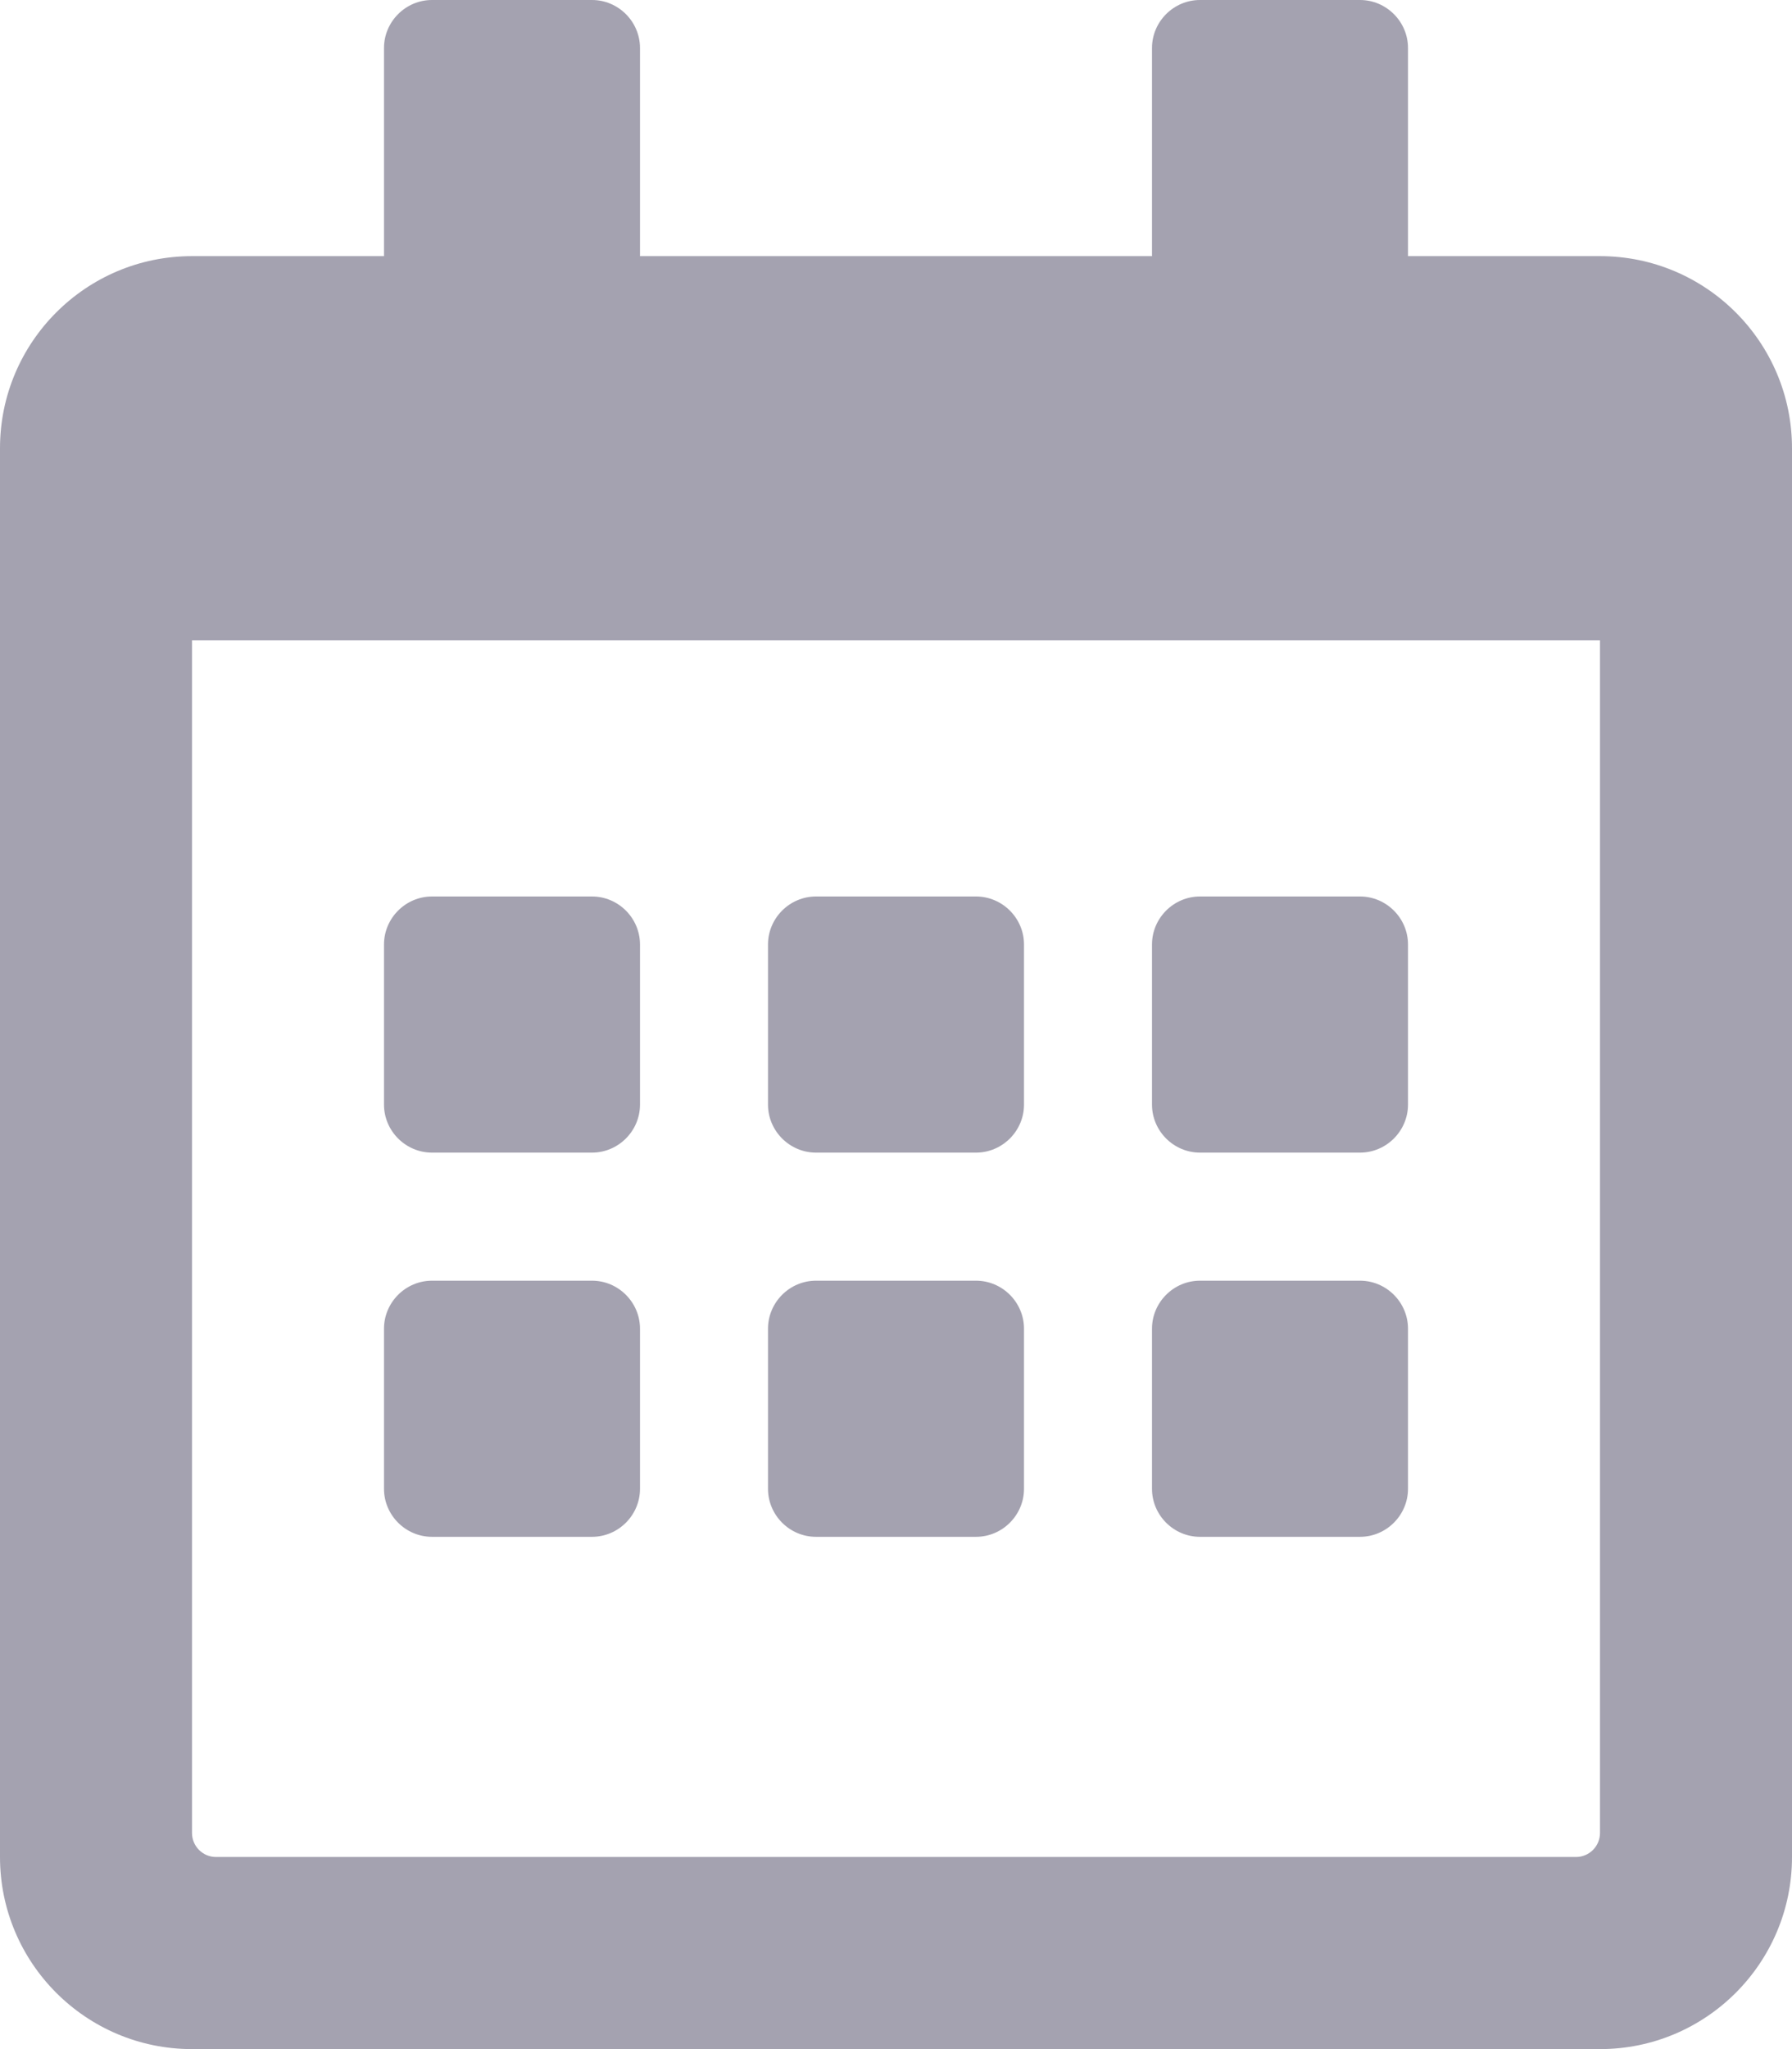 <?xml version="1.0" encoding="UTF-8"?>
<svg width="14px" height="16px" viewBox="0 0 14 16" version="1.1" xmlns="http://www.w3.org/2000/svg" xmlns:xlink="http://www.w3.org/1999/xlink">
    <!-- Generator: Sketch 49.1 (51147) - http://www.bohemiancoding.com/sketch -->
    <title>ic/24/calendar</title>
    <desc>Created with Sketch.</desc>
    <defs>
        <path d="M4.625,9 L3.375,9 C3.169,9 3,8.831 3,8.625 L3,7.375 C3,7.169 3.169,7 3.375,7 L4.625,7 C4.831,7 5,7.169 5,7.375 L5,8.625 C5,8.831 4.831,9 4.625,9 Z M8,8.625 L8,7.375 C8,7.169 7.831,7 7.625,7 L6.375,7 C6.169,7 6,7.169 6,7.375 L6,8.625 C6,8.831 6.169,9 6.375,9 L7.625,9 C7.831,9 8,8.831 8,8.625 Z M11,8.625 L11,7.375 C11,7.169 10.831,7 10.625,7 L9.375,7 C9.169,7 9,7.169 9,7.375 L9,8.625 C9,8.831 9.169,9 9.375,9 L10.625,9 C10.831,9 11,8.831 11,8.625 Z M8,11.625 L8,10.375 C8,10.169 7.831,10 7.625,10 L6.375,10 C6.169,10 6,10.169 6,10.375 L6,11.625 C6,11.831 6.169,12 6.375,12 L7.625,12 C7.831,12 8,11.831 8,11.625 Z M5,11.625 L5,10.375 C5,10.169 4.831,10 4.625,10 L3.375,10 C3.169,10 3,10.169 3,10.375 L3,11.625 C3,11.831 3.169,12 3.375,12 L4.625,12 C4.831,12 5,11.831 5,11.625 Z M11,11.625 L11,10.375 C11,10.169 10.831,10 10.625,10 L9.375,10 C9.169,10 9,10.169 9,10.375 L9,11.625 C9,11.831 9.169,12 9.375,12 L10.625,12 C10.831,12 11,11.831 11,11.625 Z M14,3.5 L14,14.5 C14,15.328 13.328,16 12.5,16 L1.5,16 C0.672,16 0,15.328 0,14.5 L0,3.5 C0,2.672 0.672,2 1.5,2 L3,2 L3,0.375 C3,0.169 3.169,0 3.375,0 L4.625,0 C4.831,0 5,0.169 5,0.375 L5,2 L9,2 L9,0.375 C9,0.169 9.169,0 9.375,0 L10.625,0 C10.831,0 11,0.169 11,0.375 L11,2 L12.5,2 C13.328,2 14,2.672 14,3.5 Z M12.5,14.312 L12.5,5 L1.5,5 L1.5,14.312 C1.5,14.416 1.584,14.5 1.688,14.5 L12.312,14.5 C12.416,14.5 12.5,14.416 12.5,14.312 Z" id="path-1"></path>
    </defs>
    <g id="Создание-проекта" stroke="none" stroke-width="1" fill="none" fill-rule="evenodd">
        <g id="Edit-info" transform="translate(-233, -1051)">
            <g id="ic/24/calendar" transform="translate(228, 1047)">
                <g>
                    <g id="Icons/Regular/calendar-alt" transform="translate(5, 4)">
                        <mask id="mask-2" fill="white">
                            <use xlink:href="#path-1"></use>
                        </mask>
                        <use id="calendar-alt" fill="#A4A2B0" fill-rule="nonzero" xlink:href="#path-1"></use>
                    </g>
                    <rect id="Rectangle-3" fill-opacity="0" fill="#D8D8D8" x="0" y="0" width="24" height="24"></rect>
                </g>
            </g>
        </g>
    </g>
</svg>